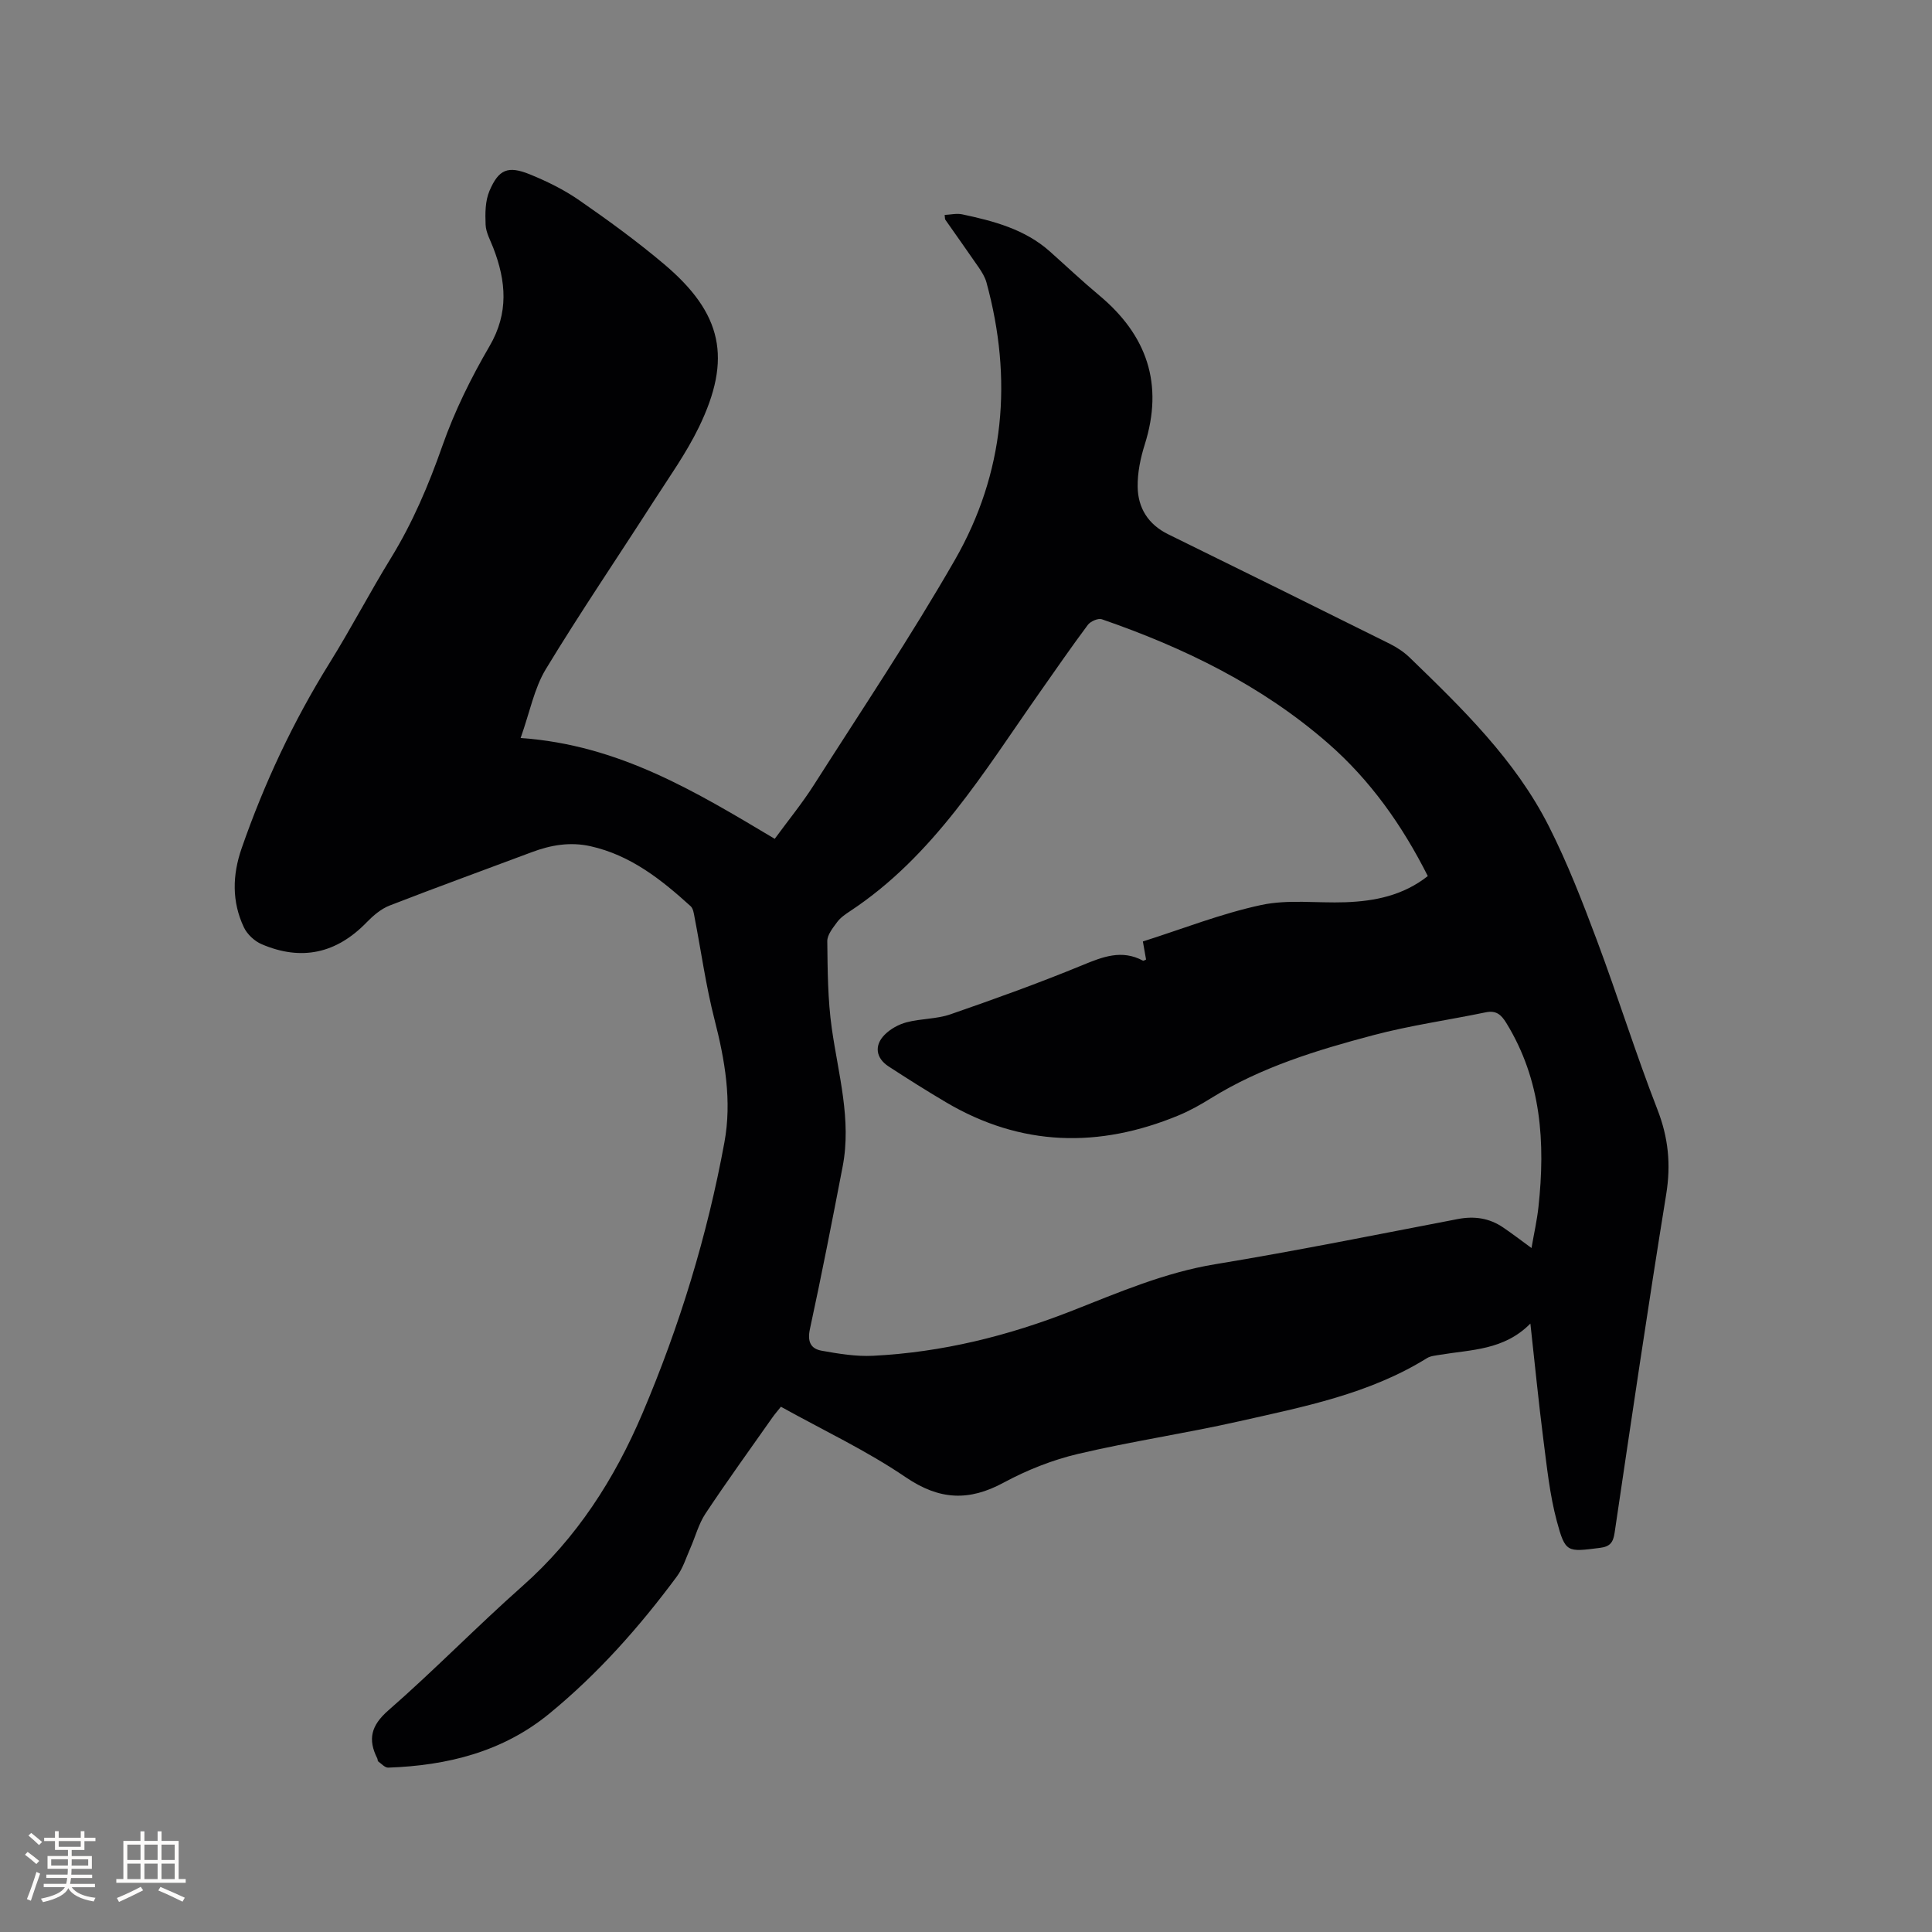 <svg enable-background="new 0 0 400 400" viewBox="0 0 400 400" xmlns="http://www.w3.org/2000/svg"><rect x="0" y="0" width="400" height="400" fill="#808080" stroke="none"/><path d="m107.79 152.8c20.36 1.4 36.31 11.15 52.61 20.87 2.82-3.85 5.69-7.36 8.11-11.16 9.85-15.45 20.06-30.69 29.18-46.57 10.34-18.01 12.02-37.46 6.54-57.49-.3-1.08-.94-2.12-1.58-3.06-2.28-3.32-4.63-6.6-6.93-9.9-.1-.15-.06-.39-.14-.99 1.24-.06 2.5-.37 3.65-.12 6.53 1.39 12.95 3.07 18.13 7.68 3.4 3.03 6.72 6.17 10.22 9.09 9.91 8.27 13.38 18.38 9.42 30.91-.88 2.79-1.5 5.8-1.46 8.7.05 4.41 2.19 7.83 6.33 9.86 15.3 7.52 30.59 15.06 45.85 22.66 1.49.74 2.95 1.71 4.14 2.86 10.91 10.56 21.86 21.18 28.81 34.92 3.86 7.62 6.97 15.66 9.97 23.67 4.34 11.6 8.02 23.44 12.51 34.98 2.27 5.83 2.82 11.39 1.82 17.55-3.78 23.32-7.22 46.7-10.68 70.07-.3 2.04-.96 2.88-3.04 3.14-6.79.86-7.16 1.04-8.93-5.54-1.47-5.48-2.05-11.22-2.78-16.87-.99-7.74-1.75-15.51-2.69-24.03-5.48 5.55-12.27 5.38-18.67 6.46-.94.16-1.99.23-2.76.71-11.96 7.43-25.54 10.06-38.94 13.08-11.04 2.49-22.28 4.14-33.3 6.74-5.3 1.25-10.56 3.34-15.36 5.93-7.23 3.92-13.34 3.63-20.31-1.11-8.1-5.51-17.08-9.73-25.83-14.59-.68.86-1.29 1.55-1.82 2.31-4.63 6.59-9.36 13.12-13.81 19.83-1.41 2.13-2.07 4.75-3.12 7.13-.88 1.99-1.53 4.17-2.8 5.88-7.72 10.42-16.3 20.1-26.35 28.35-9.68 7.96-21.17 10.79-33.41 11.22-.68.02-1.4-.81-2.07-1.29-.13-.1-.09-.41-.18-.6-2-3.97-1.32-6.82 2.3-9.98 9.5-8.29 18.32-17.37 27.76-25.73 11.22-9.94 19.04-22.13 24.82-35.72 7.69-18.08 13.43-36.8 16.98-56.13 1.58-8.58.11-17.03-2.05-25.45-1.78-6.95-2.76-14.1-4.13-21.16-.15-.8-.28-1.81-.81-2.29-6.08-5.52-12.44-10.57-20.74-12.42-4.21-.94-8.2-.25-12.14 1.23-9.81 3.68-19.67 7.25-29.44 11.05-1.78.69-3.41 2.09-4.77 3.49-6.25 6.45-13.5 8.04-21.72 4.52-1.48-.63-2.99-2.04-3.68-3.48-2.52-5.32-2.4-10.83-.47-16.38 4.67-13.45 10.67-26.25 18.2-38.36 4.42-7.1 8.29-14.54 12.67-21.67 4.52-7.35 7.83-15.14 10.69-23.29 2.51-7.15 5.93-14.08 9.76-20.64 4.02-6.89 3.44-13.45.78-20.35-.61-1.58-1.52-3.18-1.59-4.79-.1-2.34-.09-4.92.8-7.01 1.91-4.48 3.84-5.25 8.34-3.43 3.57 1.45 7.12 3.2 10.27 5.39 6.01 4.16 11.94 8.48 17.52 13.19 12.1 10.21 14.13 19.58 7.21 33.81-2.62 5.39-6.16 10.34-9.41 15.4-7.43 11.58-15.17 22.96-22.3 34.72-2.37 3.95-3.26 8.78-5.18 14.2zm187.82 28.58c-5.28-10.48-11.9-19.87-20.71-27.54-13.7-11.94-29.74-19.74-46.78-25.63-.77-.26-2.35.43-2.9 1.17-3.42 4.58-6.67 9.3-9.96 13.98-11.55 16.43-21.95 33.86-39.27 45.29-.97.64-1.99 1.34-2.66 2.25-.88 1.2-2.06 2.63-2.05 3.96.07 6.01.09 12.08.93 18.02 1.34 9.52 4.13 18.91 2.25 28.65-2.16 11.22-4.35 22.44-6.77 33.61-.57 2.61.14 4.1 2.42 4.51 3.51.63 7.13 1.23 10.66 1.05 14.29-.72 27.95-4.11 41.29-9.36 9.6-3.78 19.12-7.88 29.51-9.59 16.81-2.77 33.51-6.15 50.25-9.36 3.43-.66 6.54-.2 9.4 1.75 1.87 1.27 3.67 2.65 5.86 4.25.54-3.11 1.15-5.79 1.44-8.5 1.45-13.32.62-26.24-6.64-38.07-1.08-1.76-2.11-2.67-4.27-2.23-7.77 1.61-15.66 2.71-23.31 4.74-11.66 3.09-23.23 6.61-33.62 13.07-2.14 1.33-4.37 2.58-6.69 3.54-16.48 6.82-32.6 6.47-48.17-2.75-4.01-2.37-7.95-4.86-11.85-7.4-2.61-1.7-3.03-4.31-.83-6.54 1.19-1.21 2.92-2.17 4.58-2.6 2.96-.78 6.18-.65 9.04-1.64 9.18-3.18 18.33-6.47 27.31-10.17 4.25-1.75 8.17-3.31 12.58-.94.11.06.36-.13.63-.24-.17-.96-.34-1.94-.66-3.74 8.2-2.6 16.2-5.77 24.5-7.55 5.59-1.2 11.6-.36 17.42-.57 6.09-.22 11.94-1.38 17.07-5.42z" fill="#010103"/><g fill="#fcfbfa"><path d="m5.17 384 .55-.58c.85.61 1.65 1.24 2.4 1.87l-.59.64c-.83-.73-1.62-1.38-2.36-1.93m1.22 9.53-.82-.34c.71-1.76 1.37-3.64 1.98-5.63.24.13.5.25.76.36-.6 1.67-1.24 3.54-1.92 5.61m-.5-13.5.57-.54c.56.44 1.31 1.06 2.26 1.87l-.64.64c-.68-.66-1.41-1.32-2.19-1.97m3.25.46h2.24v-1.36h.77v1.36h4.57v-1.36h.76v1.36h2.28v.69h-2.28v1.84h-2.64v1.26h4.18v2.64h-4.21c0 .45-.02.86-.05 1.21h4.32v.69h-4.38c-.04.34-.1.75-.19 1.22h5.15v.69h-4.82c.87 1.19 2.51 1.92 4.93 2.19-.17.31-.3.57-.37.76-2.77-.49-4.52-1.41-5.26-2.76-.56 1.26-2.3 2.23-5.24 2.9-.12-.24-.26-.48-.43-.72 2.73-.55 4.38-1.34 4.96-2.38h-4.38v-.69h4.65c.1-.38.17-.79.21-1.22h-4.32v-.69h4.4c.03-.34.05-.75.05-1.21h-4.2v-2.64h4.23v-1.26h-2.69v-1.84h-2.24zm1.46 4.46v1.29h3.45c.01-.4.02-.57.01-.53v-.32-.45h-3.46zm1.55-2.59h4.57v-1.19h-4.57zm6.11 2.59h-3.42v.77c-.01.19-.01.37-.02.53h3.44z"/><path d="m32.63 379.16h.82v1.98h3.54v7.89h1.46v.78h-14.37v-.78h1.46v-7.89h3.54v-1.98h.82v1.98h2.73zm-3.49 11.48.5.73c-1.61.82-3.28 1.63-5 2.41-.13-.27-.28-.55-.44-.82 1.75-.72 3.4-1.49 4.94-2.32m-2.78-5.55h2.73v-3.18h-2.73zm0 3.95h2.73v-3.2h-2.73zm3.54-3.95h2.73v-3.18h-2.73zm0 3.95h2.73v-3.2h-2.73zm7.89 4.68c-1.84-.92-3.51-1.7-5.02-2.32l.45-.73c1.89.8 3.57 1.55 5.04 2.23zm-1.62-11.81h-2.73v3.18h2.73zm-2.73 7.13h2.73v-3.2h-2.73z"/></g></svg>